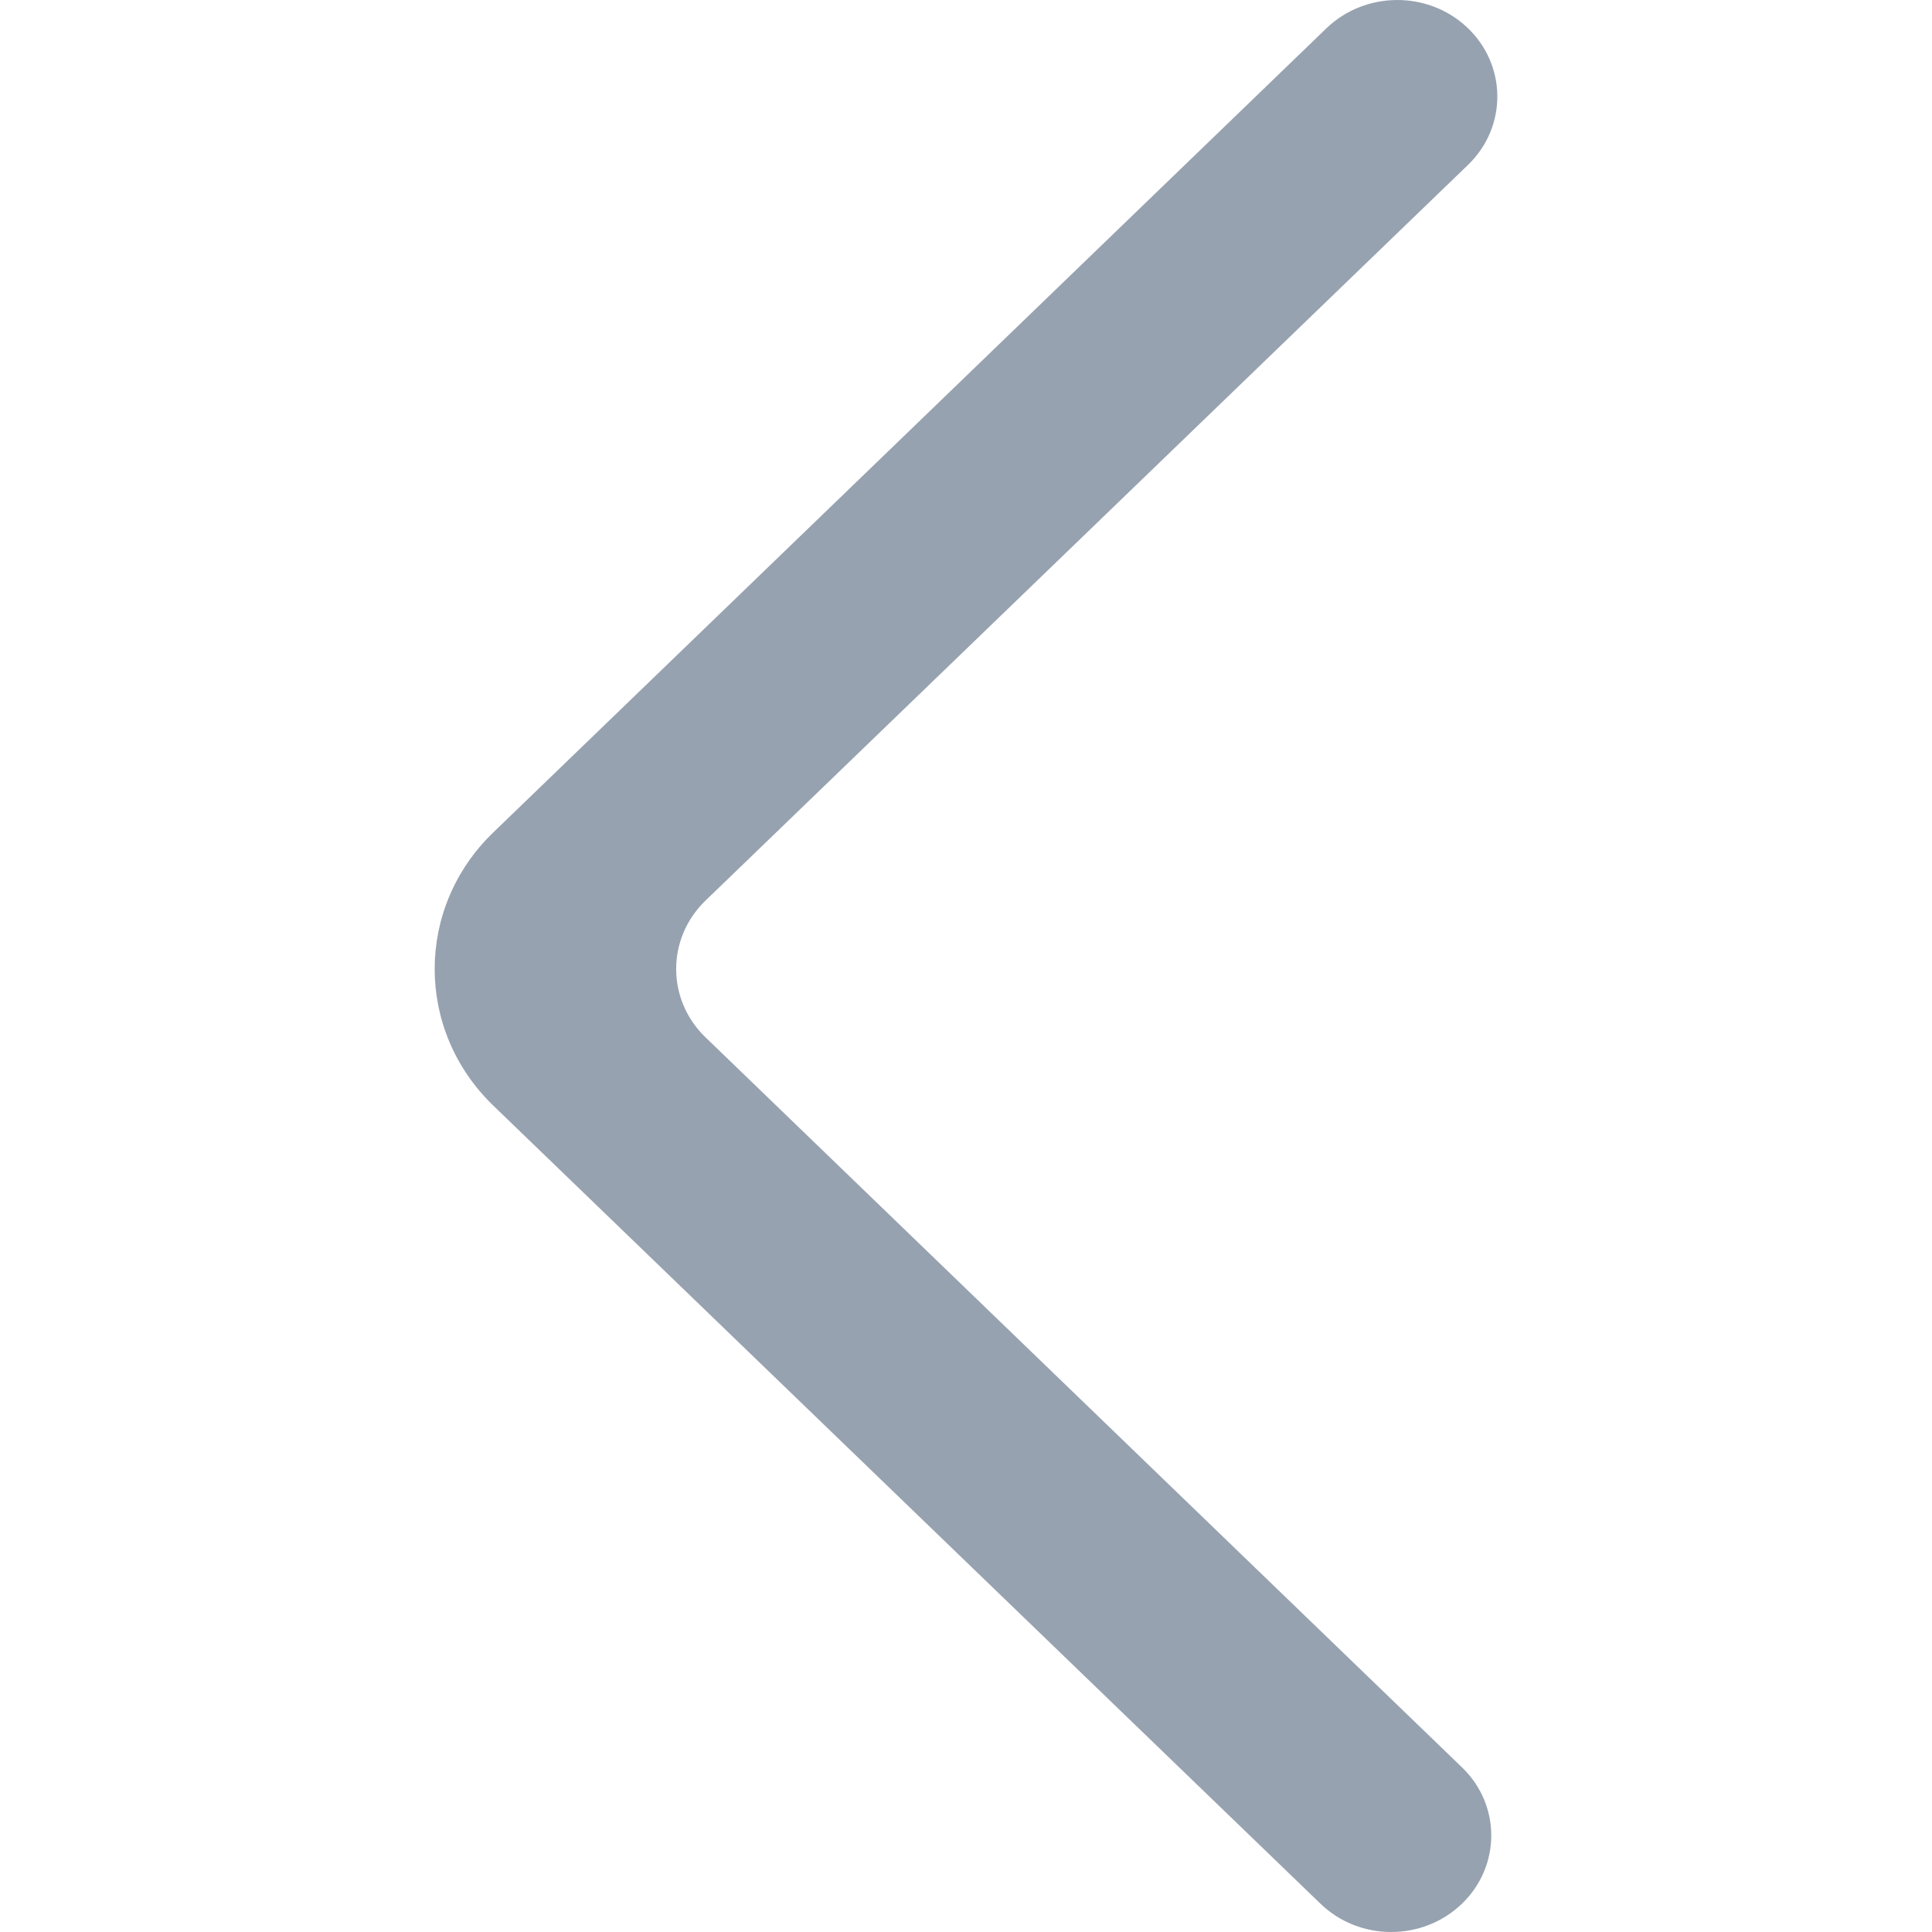<svg width="16" height="16" viewBox="0 0 16 16" fill="none" xmlns="http://www.w3.org/2000/svg">
<path fill-rule="evenodd" clip-rule="evenodd" d="M12.107 15.766C11.783 16.078 11.259 16.078 10.936 15.766L4.085 9.156C3.438 8.531 3.438 7.518 4.085 6.894L10.985 0.234C11.306 -0.074 11.824 -0.079 12.149 0.226C12.481 0.537 12.484 1.05 12.158 1.365L5.842 7.459C5.519 7.772 5.519 8.278 5.842 8.59L12.107 14.636C12.431 14.947 12.431 15.454 12.107 15.766Z" fill="#97A2B0"/>
</svg>
